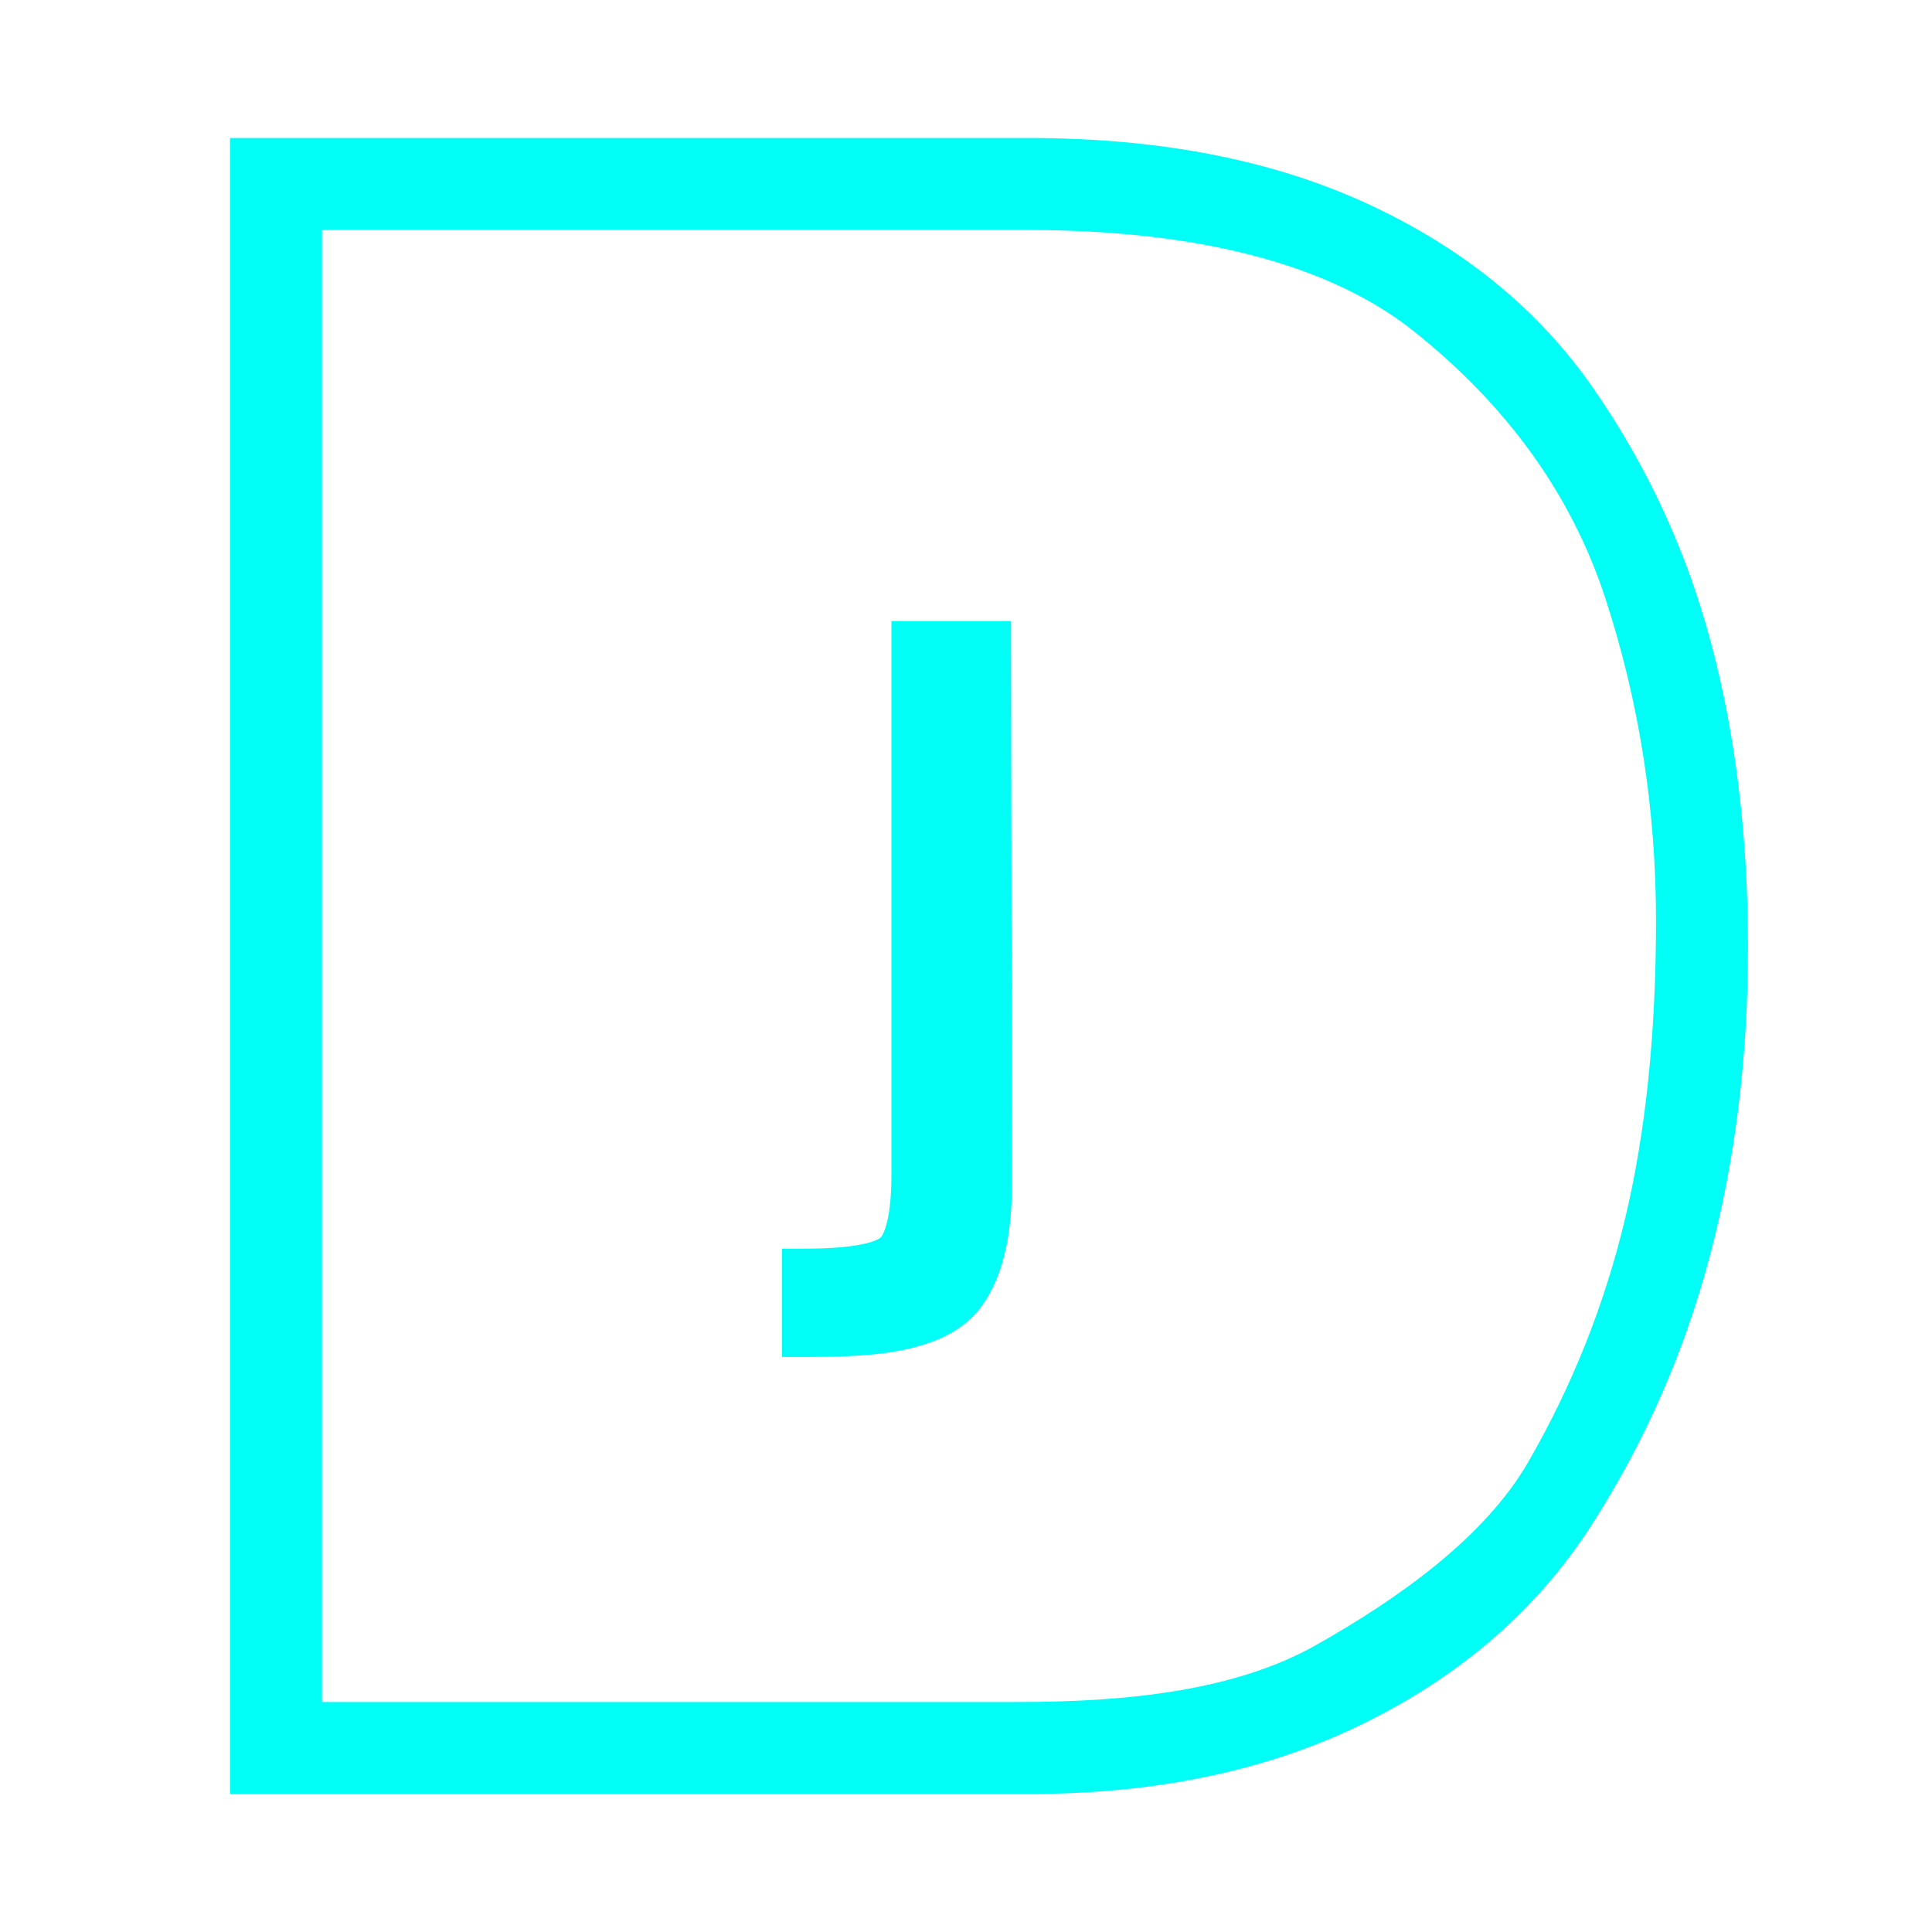 <?xml version="1.0" encoding="UTF-8"?>
<svg width="42" height="42" viewBox="0 0 42 42" fill="none"
  xmlns="http://www.w3.org/2000/svg">
  <path d="M22.368 39H5V3H22.368C25.219 3 27.679 3.48 29.75 4.44C31.821 5.4 33.446 6.729 34.627 8.426C35.807 10.123 36.664 11.974 37.198 13.98C37.733 15.986 38 18.189 38 20.589C38 22.989 37.722 25.234 37.165 27.326C36.608 29.417 35.751 31.363 34.593 33.163C33.435 34.963 31.81 36.386 29.717 37.431C27.623 38.477 25.174 39 22.368 39ZM33.228 31.774C34.185 30.111 34.887 28.346 35.332 26.477C35.777 24.609 36 22.457 36 20.023C36 17.589 35.633 15.249 34.898 13.003C34.163 10.757 32.77 8.82 30.723 7.191C28.674 5.563 25.53 5 22.368 5H7V37H22.117C24.522 37 26.855 36.754 28.614 35.76C30.373 34.766 32.27 33.437 33.228 31.774Z" fill="#00FEF6"/>
  <path d="M17.5 27.394H17.25V27.644V28.999V29V29.25H17.5C18.122 29.25 18.629 29.23 19.02 29.189L19.022 29.189C19.994 29.083 20.722 28.804 21.109 28.287C21.552 27.711 21.75 26.839 21.75 25.721L21.75 25.72L21.729 14L21.729 13.75H21.479H19.879H19.629V14V25.504C19.629 25.979 19.594 26.349 19.528 26.622C19.461 26.9 19.371 27.042 19.292 27.105L19.291 27.105C19.197 27.181 19.013 27.258 18.701 27.312C18.397 27.366 17.998 27.394 17.5 27.394Z" fill="#00FEF6" stroke="#00FEF6" stroke-width="0.5"/>
</svg>
